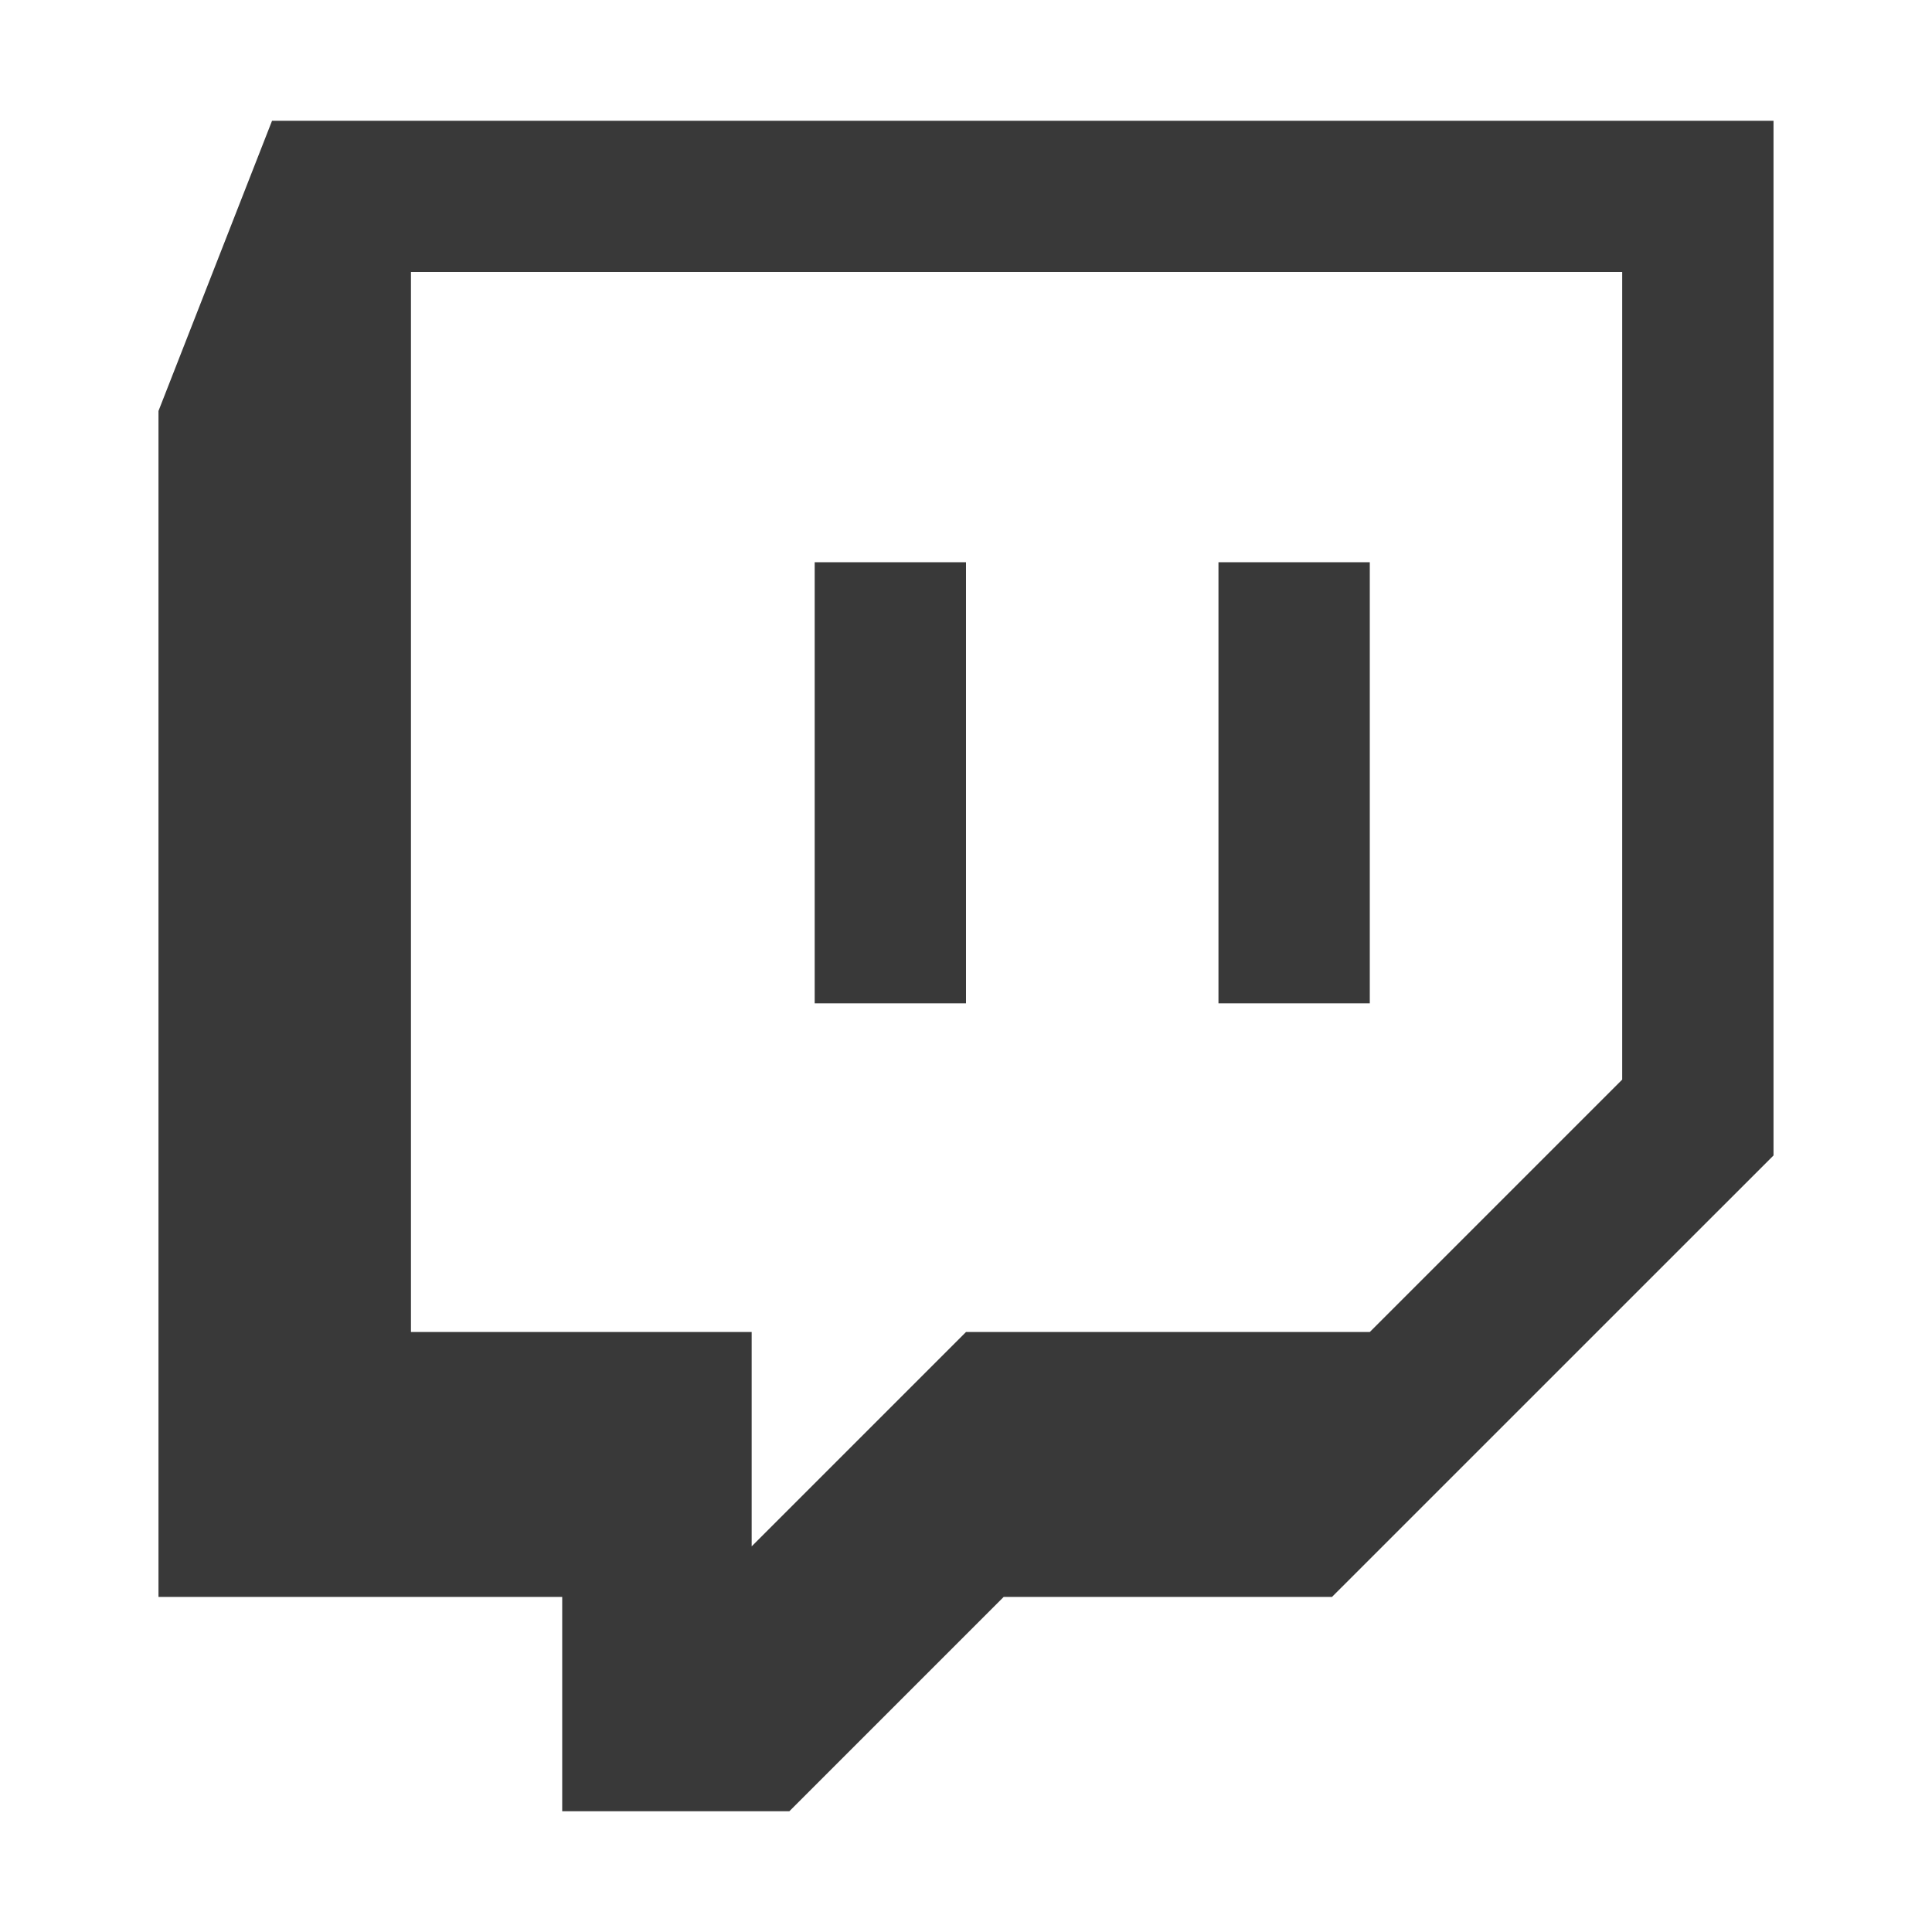 <svg width="31" height="31" viewBox="0 0 31 31" fill="none" xmlns="http://www.w3.org/2000/svg">
<path d="M4.365 1.938L2.543 6.594V25.623H9.021V29.062H12.666L16.105 25.623H21.373L28.457 18.54V1.938H4.365ZM26.029 17.323L21.979 21.373H15.5L12.061 24.812V21.373H6.594V4.365H26.029V17.323ZM21.979 9.021V16.099H19.551V9.021H21.979ZM15.5 9.021V16.099H13.072V9.021H15.5Z" fill="#393939"/>
</svg>
